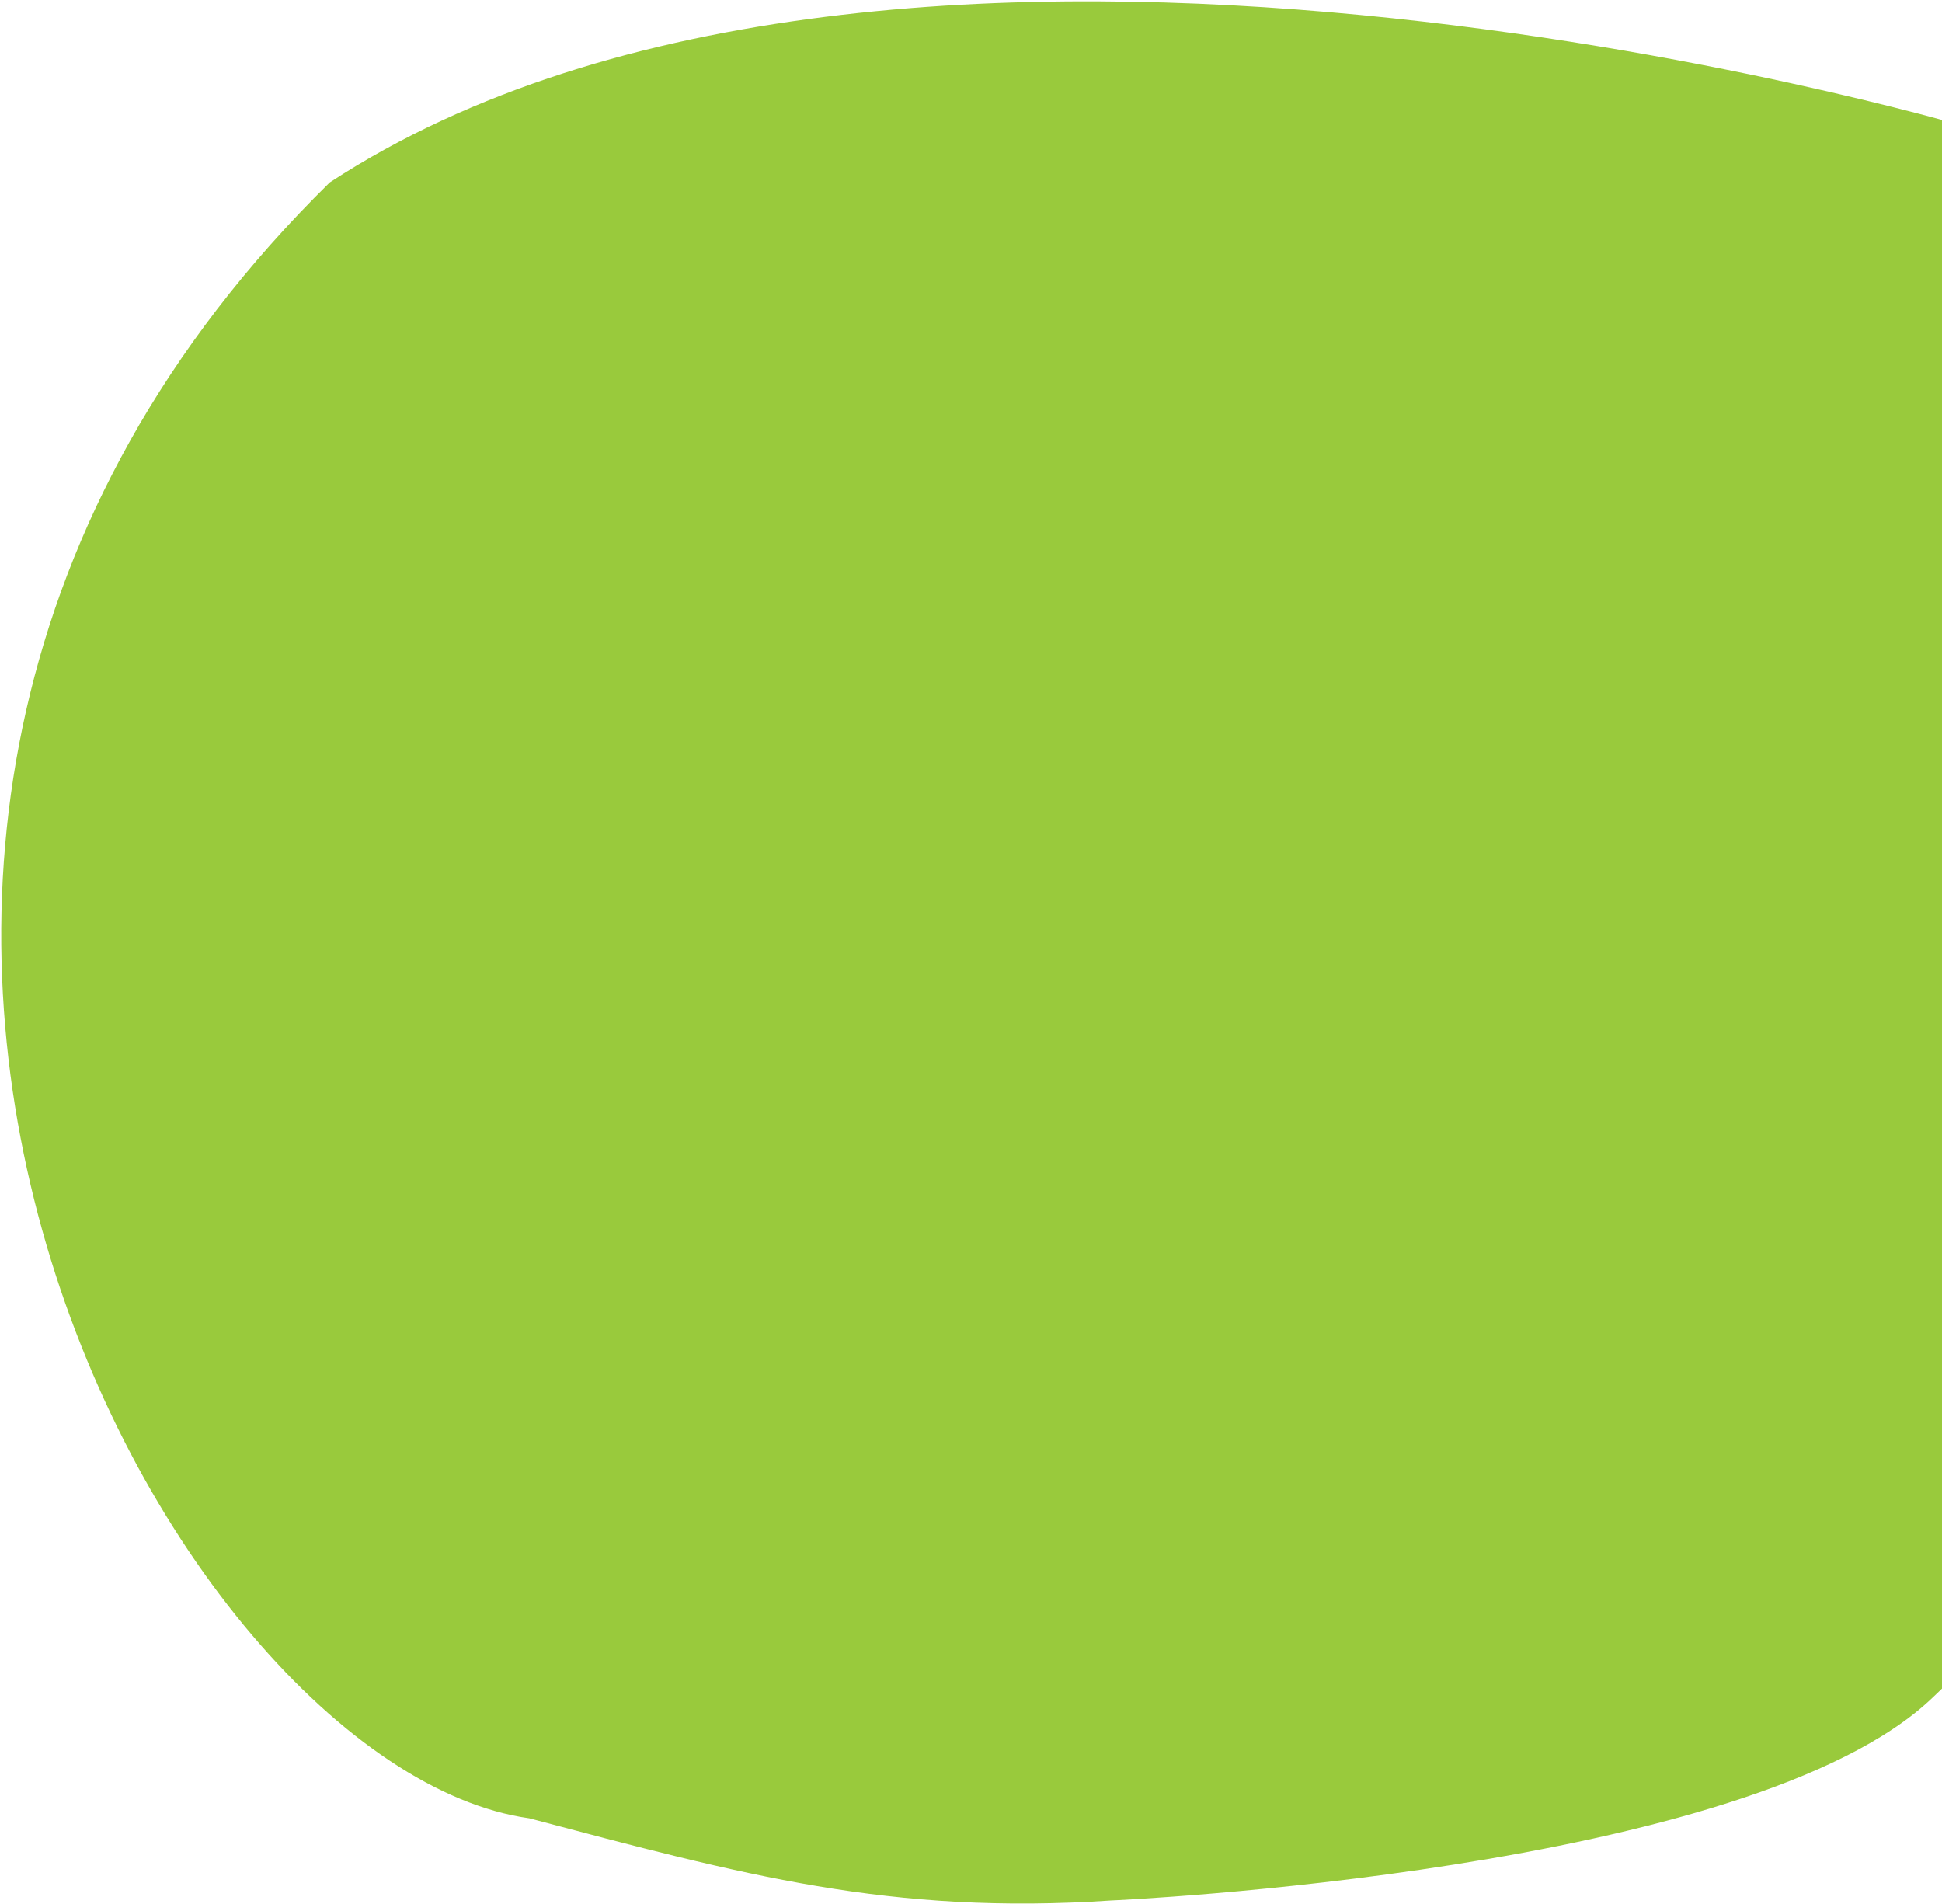 <svg width="910" height="892" viewBox="0 0 910 892" fill="none" xmlns="http://www.w3.org/2000/svg">
<path d="M154.5 85.498C421.003 -88.719 920.816 59.234 920.816 59.234V780.998C981.98 723.713 920.816 793.459 920.816 793.459V780.998C916.424 785.111 911.401 789.88 905.68 795.377C820.281 877.417 521 890.5 521 890.5C416.845 897.467 347.915 878.435 248 852C79.542 828.589 -161.078 395.563 154.5 85.498Z" fill="#99CA3C"/>
</svg>
